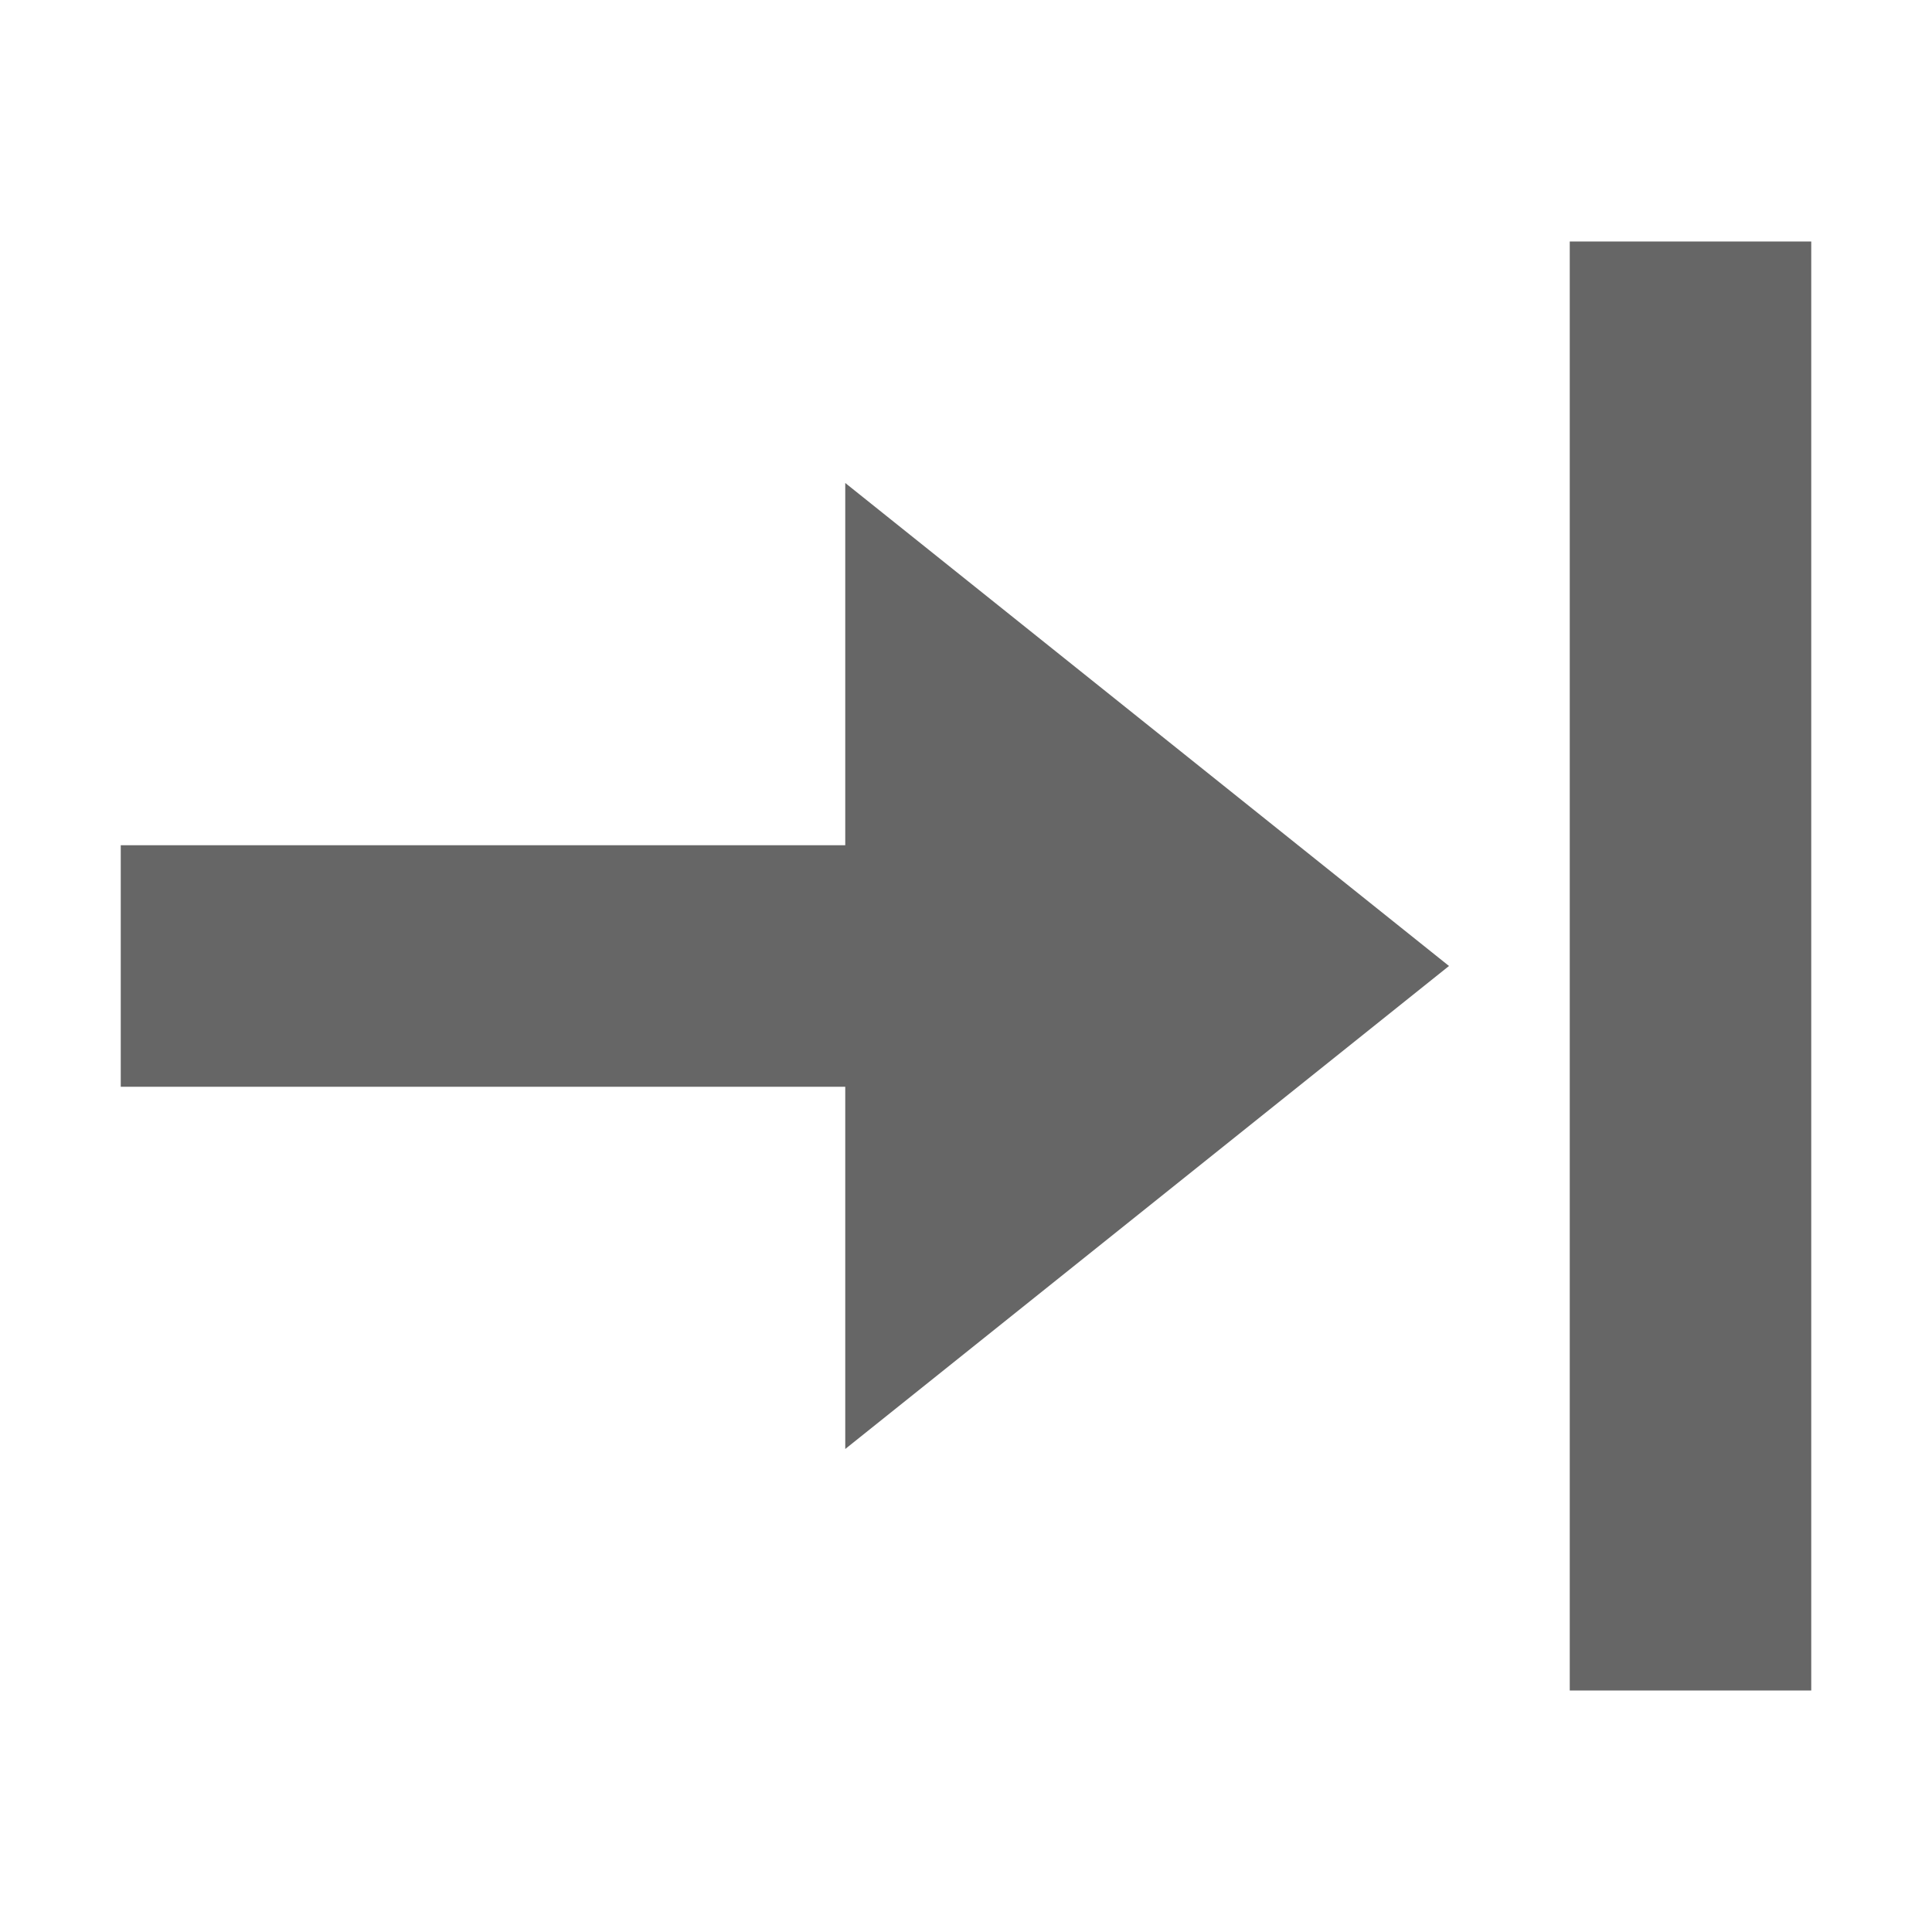 <?xml version="1.0" encoding="utf-8"?>
<!-- ////////////////////////////////////////////////////////////////////////
     // @license
     // This demo file is part of yFiles for HTML 2.5.
     // Copyright (c) 2000-2023 by yWorks GmbH, Vor dem Kreuzberg 28,
     // 72070 Tuebingen, Germany. All rights reserved.
     //
     // yFiles demo files exhibit yFiles for HTML functionalities. Any redistribution
     // of demo files in source code or binary form, with or without
     // modification, is not permitted.
     //
     // Owners of a valid software license for a yFiles for HTML version that this
     // demo is shipped with are allowed to use the demo source code as basis
     // for their own yFiles for HTML powered applications. Use of such programs is
     // governed by the rights and conditions as set out in the yFiles for HTML
     // license agreement.
     //
     // THIS SOFTWARE IS PROVIDED ''AS IS'' AND ANY EXPRESS OR IMPLIED
     // WARRANTIES, INCLUDING, BUT NOT LIMITED TO, THE IMPLIED WARRANTIES OF
     // MERCHANTABILITY AND FITNESS FOR A PARTICULAR PURPOSE ARE DISCLAIMED. IN
     // NO EVENT SHALL yWorks BE LIABLE FOR ANY DIRECT, INDIRECT, INCIDENTAL,
     // SPECIAL, EXEMPLARY, OR CONSEQUENTIAL DAMAGES (INCLUDING, BUT NOT LIMITED
     // TO, PROCUREMENT OF SUBSTITUTE GOODS OR SERVICES; LOSS OF USE, DATA, OR
     // PROFITS; OR BUSINESS INTERRUPTION) HOWEVER CAUSED AND ON ANY THEORY OF
     // LIABILITY, WHETHER IN CONTRACT, STRICT LIABILITY, OR TORT (INCLUDING
     // NEGLIGENCE OR OTHERWISE) ARISING IN ANY WAY OUT OF THE USE OF THIS
     // SOFTWARE, EVEN IF ADVISED OF THE POSSIBILITY OF SUCH DAMAGE.
     // 
     ////////////////////////////////////////////////////////////////////////-->

<svg
 version="1.1"
 xmlns="http://www.w3.org/2000/svg"
 viewBox="0 0 16 16"
 width="16px"
 height="16px">
  <rect fill="#666666" x="13" y="2" width="2" height="12"/>
  <polygon fill="#666666" points="12,8 7,12 7,9 1,9 1,7 7,7, 7,4"/>
</svg>
